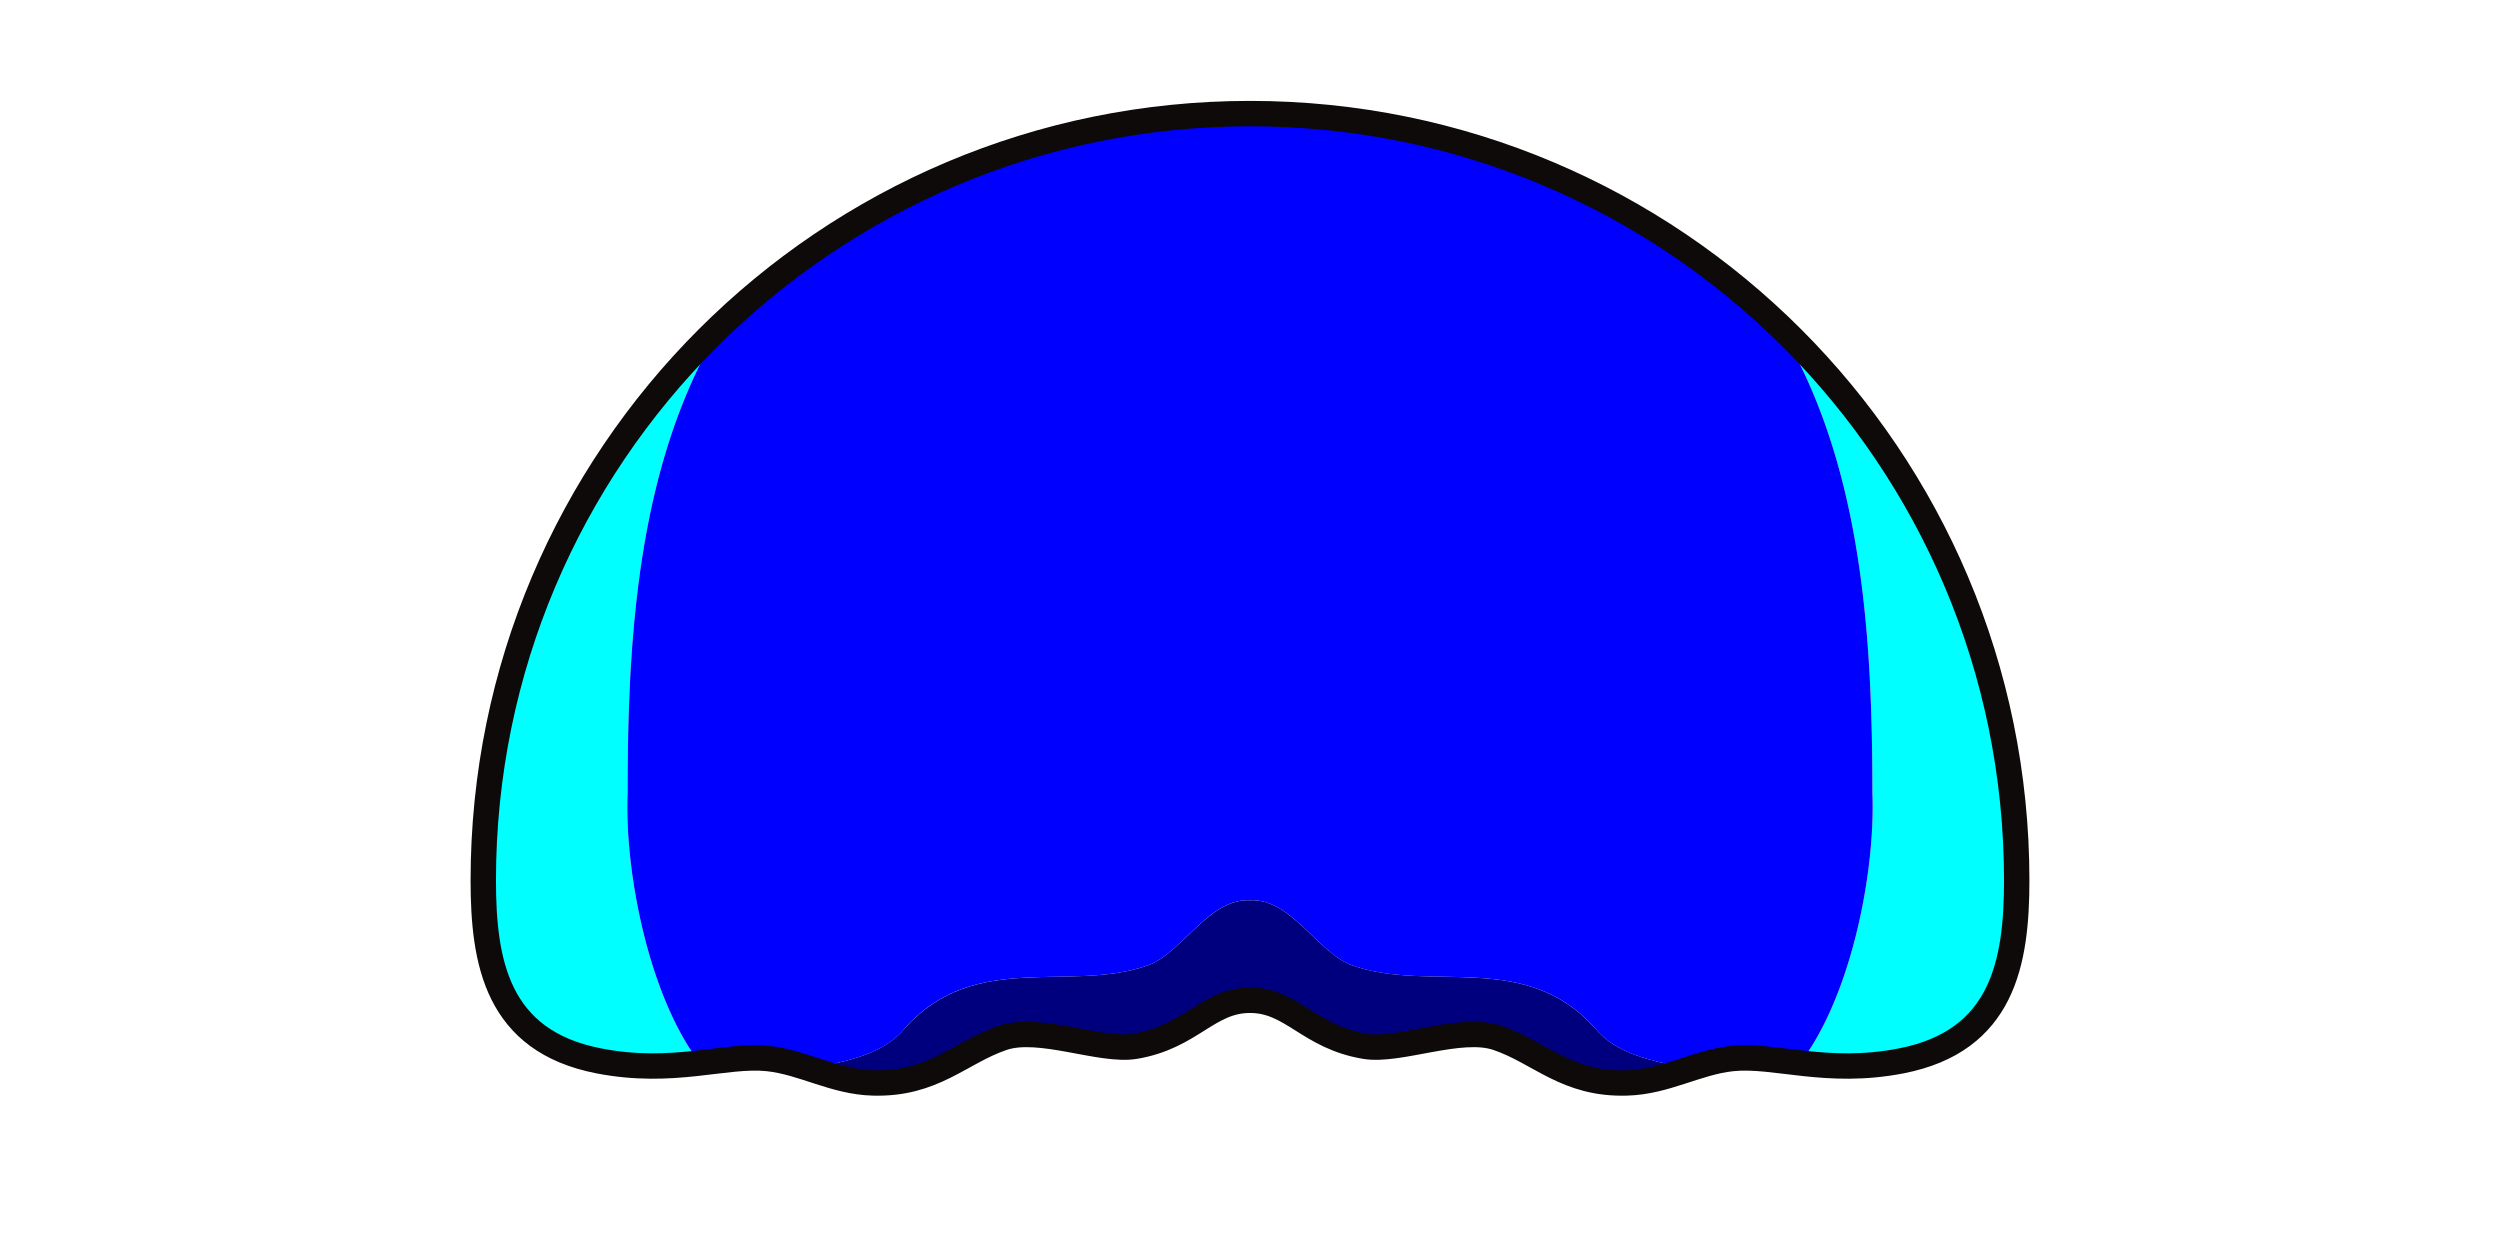 <svg xmlns="http://www.w3.org/2000/svg" viewBox="0 0 640 320"><defs><style>.cls-1{fill:aqua;}.cls-2{fill:blue;}.cls-3{fill:#00007f;}.cls-4{fill:none;stroke:#0d0a09;stroke-miterlimit:10;stroke-width:6.5px;}</style></defs><g id="ART-fills"><path class="cls-1" d="M160.67,202.85c0-40.22,2.63-84.8,24.23-119.86A197.31,197.31,0,0,0,159,113a195.32,195.32,0,0,0-35.31,112.32c0,21,3.49,41.13,29.54,46.22a42,42,0,0,0,13.65.38c5.08-.66,9.68,3.59,13.91,2.23C166.52,257.52,159.8,223.76,160.67,202.85Z"/><path class="cls-1" d="M479.33,202.85c0-40.22-2.63-84.8-24.23-119.86A197.31,197.31,0,0,1,481,113a195.32,195.32,0,0,1,35.31,112.32c0,21-3.49,41.13-29.54,46.22a42,42,0,0,1-13.65.38c-5.08-.66-9.68,3.59-13.91,2.23C473.48,257.52,480.2,223.76,479.33,202.85Z"/><path class="cls-2" d="M479.33,202.85c0-40.22-2.63-84.8-24.23-119.86a196.24,196.24,0,0,0-270.2,0c-21.6,35.06-24.23,79.64-24.23,119.86-.87,20.91,5.85,54.67,20.15,71.34l2.86-.92c4.7-1.51,8.94-2.69,12.91-2.28a53.75,53.75,0,0,1,10.76,2.6c9.54-1.94,19-3.7,24.32-10.4,18-20,42-9,62-16,8.81-2.94,15.71-17.26,26.33-16.71,10.62-.55,17.52,13.77,26.33,16.71,20,7,44-4,62,16,5.37,6.7,14.78,8.46,24.32,10.4a53.75,53.75,0,0,1,10.76-2.6c4-.41,8.21.77,12.91,2.28l2.86.92C473.48,257.52,480.2,223.76,479.33,202.85Z"/><path class="cls-3" d="M408.33,263.19c-18-20-42-9-62-16-8.81-2.94-15.71-17.26-26.33-16.71-10.62-.55-17.52,13.77-26.33,16.71-20,7-44-4-62,16-5.37,6.7-14.78,8.46-24.32,10.4,5.12,1.66,10.31,3.48,16.18,3.64,15.48.43,22.27-7.83,33.14-11.53,9.47-3.23,25.14,3.62,33.87,2.16,14.43-2.41,18.65-11.79,29.46-11.79s15,9.38,29.46,11.79c8.73,1.46,24.4-5.39,33.87-2.16,10.87,3.7,17.66,12,33.14,11.53,5.87-.16,11.06-2,16.18-3.64C423.11,271.65,413.7,269.89,408.33,263.19Z"/></g><g id="ART-strokes"><path class="cls-4" d="M320,29.08c-108.4,0-196.28,87.87-196.28,196.28,0,21,3.49,41.13,29.54,46.22,19.14,3.73,32.32-1.73,43.33-.59,9,.94,17,6,26.94,6.24,15.48.43,22.27-7.83,33.14-11.53,9.47-3.23,25.14,3.62,33.87,2.16,14.43-2.41,18.65-11.79,29.46-11.79s15,9.38,29.46,11.79c8.73,1.46,24.4-5.39,33.87-2.16,10.87,3.7,17.66,12,33.14,11.53,9.94-.27,17.92-5.3,26.94-6.24,11-1.14,24.19,4.32,43.33.59,26-5.09,29.54-25.18,29.54-46.22C516.28,117,428.4,29.08,320,29.08Z"/></g></svg>